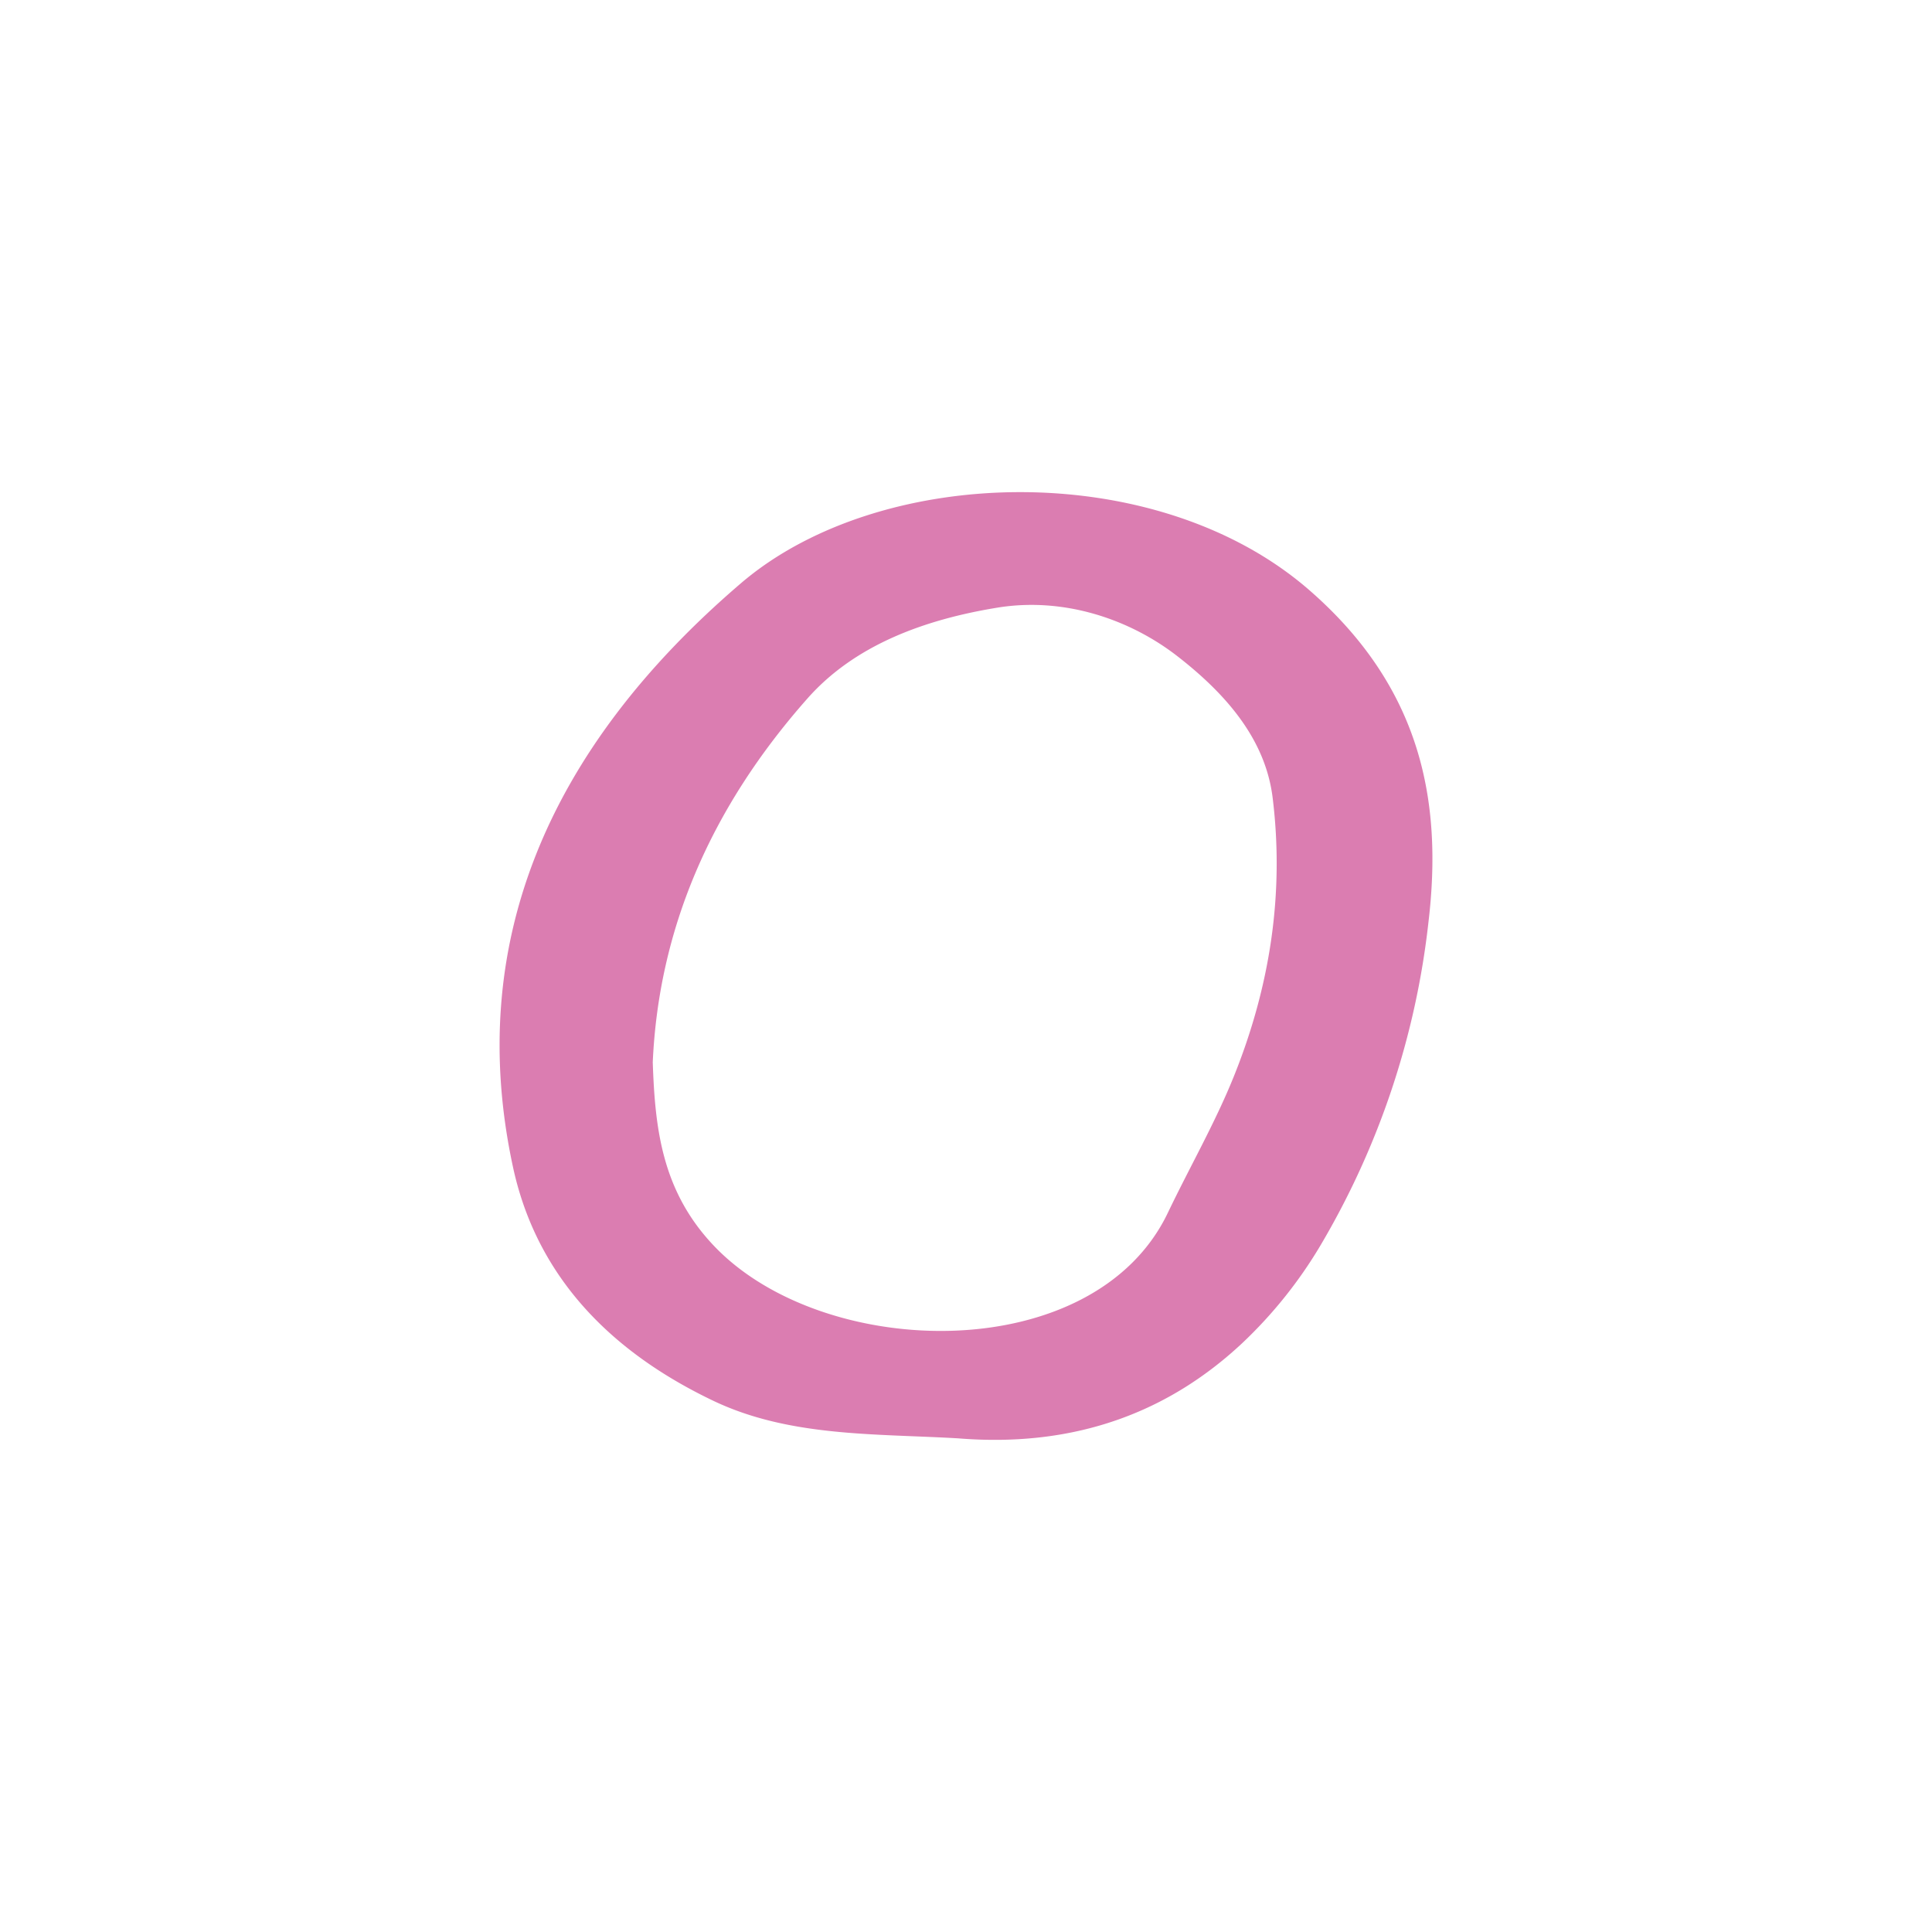 <svg xmlns="http://www.w3.org/2000/svg" xmlns:xlink="http://www.w3.org/1999/xlink" width="400" height="400" viewBox="0 0 400 400">
  <defs>
    <clipPath id="clip-PATTERN_7">
      <rect width="400" height="400"/>
    </clipPath>
  </defs>
  <g id="PATTERN_7" clip-path="url(#clip-PATTERN_7)">
    <path id="Path_36" data-name="Path 36" d="M284.141,195.9c-17.242-1-34.9-.261-50.675-7.795-23.7-11.323-37-27.906-41.419-48.327-9.934-45.949,6.93-86.472,47.206-120.932,28.754-24.6,85.973-26.136,117.653,1.442,23.341,20.32,27.588,43.953,24.685,68.609a167.848,167.848,0,0,1-22.411,67.124,93.317,93.317,0,0,1-16.1,20.114c-14.986,14.051-34.235,21.786-58.934,19.764m-63.169-77.781c.477,13.774,1.909,26.812,12.926,38.2,22.9,23.669,78.457,24.8,93.715-7.114,4.475-9.359,9.735-18.526,13.58-28.029,7.625-18.845,10.549-38.113,8.118-57.895-1.473-11.987-9.479-21.372-19.774-29.351-9.8-7.593-23.391-12.269-37.241-10.008-15.393,2.513-29.619,7.867-39.27,18.77C232.65,65.71,222.16,90.939,220.972,118.119" transform="translate(-85.829 101.891)" fill="#db7db1"/>
  </g>
</svg>
